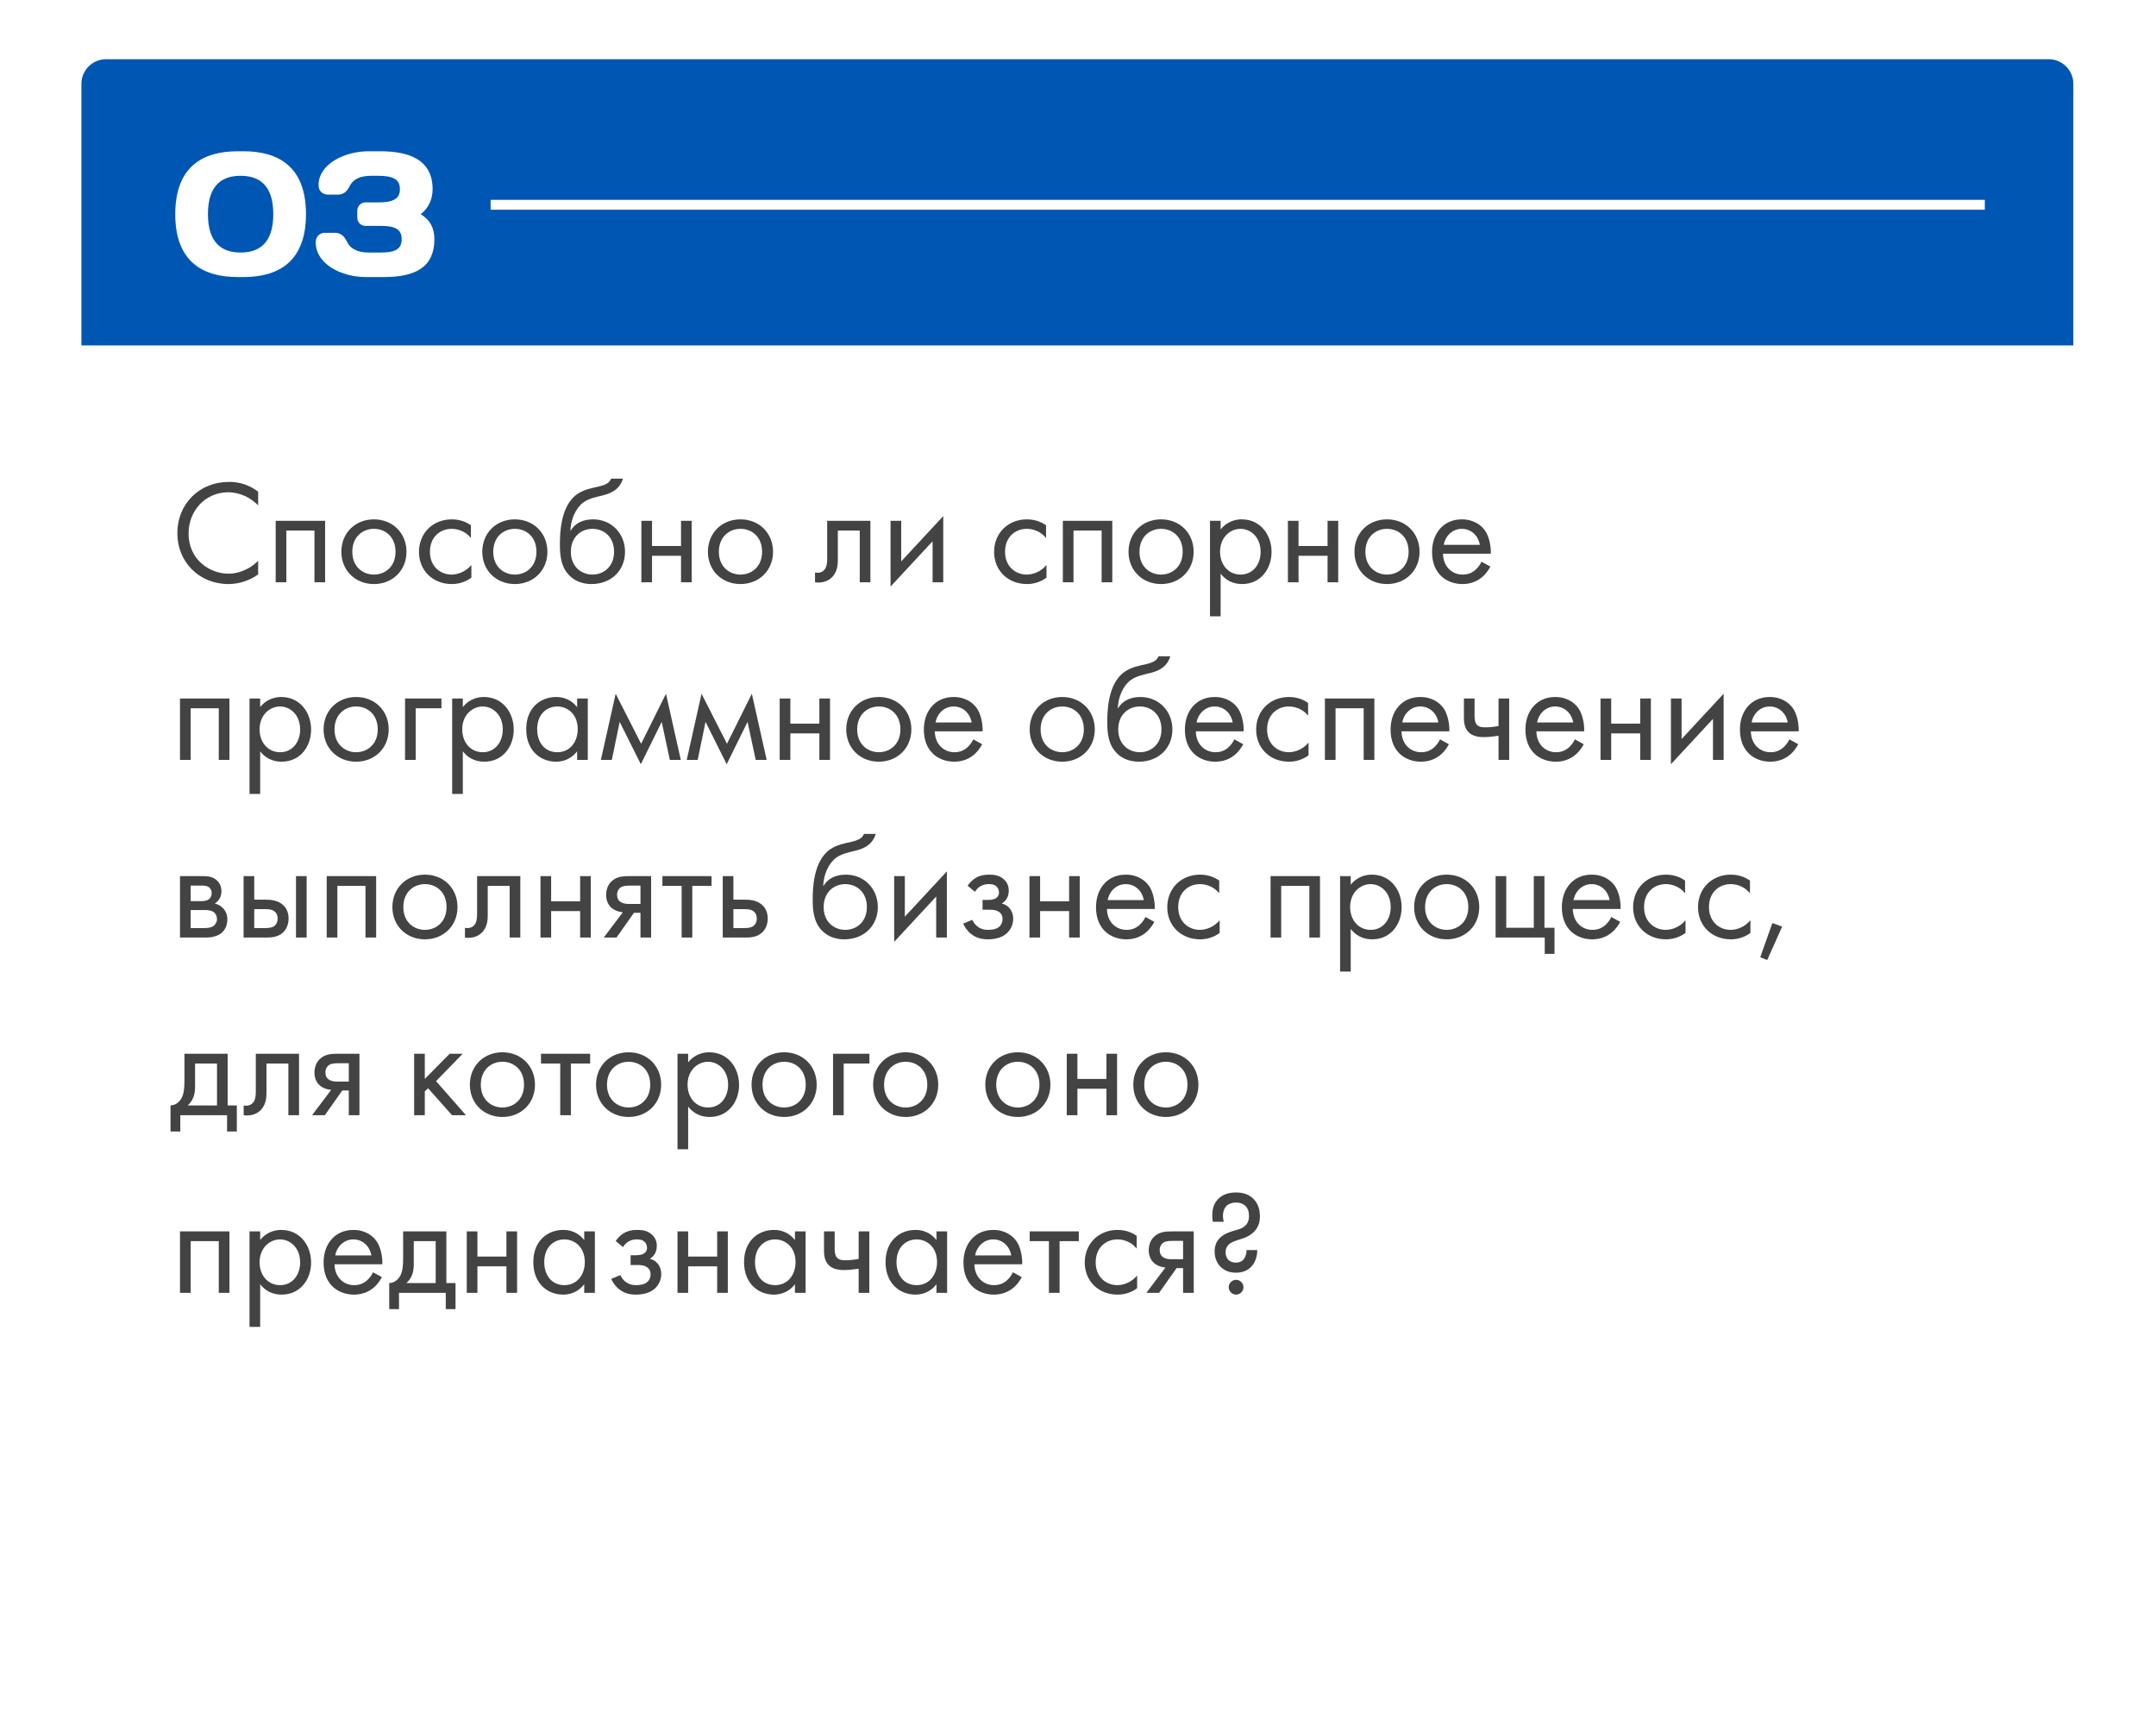 <svg width="437" height="351" viewBox="0 0 437 351" fill="none" xmlns="http://www.w3.org/2000/svg">
<g filter="url(#filter0_d_52_295)">
<rect x="16.5" y="12" width="403.75" height="319" rx="5" fill="white"/>
</g>
<path d="M16.5 17C16.5 14.239 18.739 12 21.5 12H415.25C418.011 12 420.25 14.239 420.25 17V70H16.5V17Z" fill="#0057B3"/>
<path d="M52.323 99.64C49.923 97.81 47.613 97.66 46.413 97.66C40.413 97.66 35.943 102.1 35.943 108.07C35.943 113.86 40.353 118.36 46.293 118.36C47.793 118.36 50.103 118 52.323 116.41V113.65C51.963 114.01 51.153 114.76 50.013 115.33C48.963 115.87 47.643 116.26 46.293 116.26C42.633 116.26 38.223 113.53 38.223 108.1C38.223 103.48 41.643 99.76 46.263 99.76C47.433 99.76 48.663 100.06 49.713 100.54C50.733 101.02 51.693 101.77 52.323 102.4V99.64ZM55.878 105.55V118H58.038V107.53H63.738V118H65.898V105.55H55.878ZM75.79 118.36C79.57 118.36 82.39 115.6 82.39 111.82C82.39 108.04 79.6 105.25 75.79 105.25C71.98 105.25 69.19 108.04 69.19 111.82C69.19 115.6 72.01 118.36 75.79 118.36ZM75.79 107.17C78.07 107.17 80.17 108.76 80.17 111.82C80.17 114.85 78.04 116.44 75.79 116.44C73.57 116.44 71.41 114.88 71.41 111.82C71.41 108.79 73.51 107.17 75.79 107.17ZM95.452 106.45C94.852 106.03 93.562 105.25 91.582 105.25C87.742 105.25 84.922 108.04 84.922 111.85C84.922 115.6 87.712 118.36 91.582 118.36C92.752 118.36 94.192 118.06 95.542 117.07V114.49C94.402 115.87 92.812 116.44 91.522 116.44C89.302 116.44 87.142 114.85 87.142 111.82C87.142 108.79 89.242 107.17 91.552 107.17C92.662 107.17 94.312 107.59 95.452 109.03V106.45ZM104.354 118.36C108.134 118.36 110.954 115.6 110.954 111.82C110.954 108.04 108.164 105.25 104.354 105.25C100.544 105.25 97.754 108.04 97.754 111.82C97.754 115.6 100.574 118.36 104.354 118.36ZM104.354 107.17C106.634 107.17 108.734 108.76 108.734 111.82C108.734 114.85 106.604 116.44 104.354 116.44C102.134 116.44 99.974 114.88 99.974 111.82C99.974 108.79 102.074 107.17 104.354 107.17ZM123.867 97C123.597 97.69 123.057 98.2 121.377 98.59C119.937 98.92 118.377 99.19 117.027 100.12C113.577 102.49 113.487 108.16 113.487 110.38C113.487 112.57 113.697 115.06 115.587 116.8C116.397 117.55 117.777 118.36 119.877 118.36C123.957 118.36 126.687 115.54 126.687 111.82C126.687 108.1 123.927 105.25 120.207 105.25C117.987 105.25 116.487 106.15 115.677 107.53H115.617C115.707 105.25 116.667 103 118.227 101.83C119.427 100.96 121.017 100.69 122.187 100.39C123.507 100.06 125.547 99.4 126.267 97H123.867ZM120.087 107.17C122.367 107.17 124.467 108.76 124.467 111.82C124.467 114.85 122.337 116.44 120.087 116.44C117.867 116.44 115.707 114.88 115.707 111.82C115.707 108.79 117.807 107.17 120.087 107.17ZM129.999 118H132.159V112.63H138.039V118H140.199V105.55H138.039V110.65H132.159V105.55H129.999V118ZM150.087 118.36C153.867 118.36 156.687 115.6 156.687 111.82C156.687 108.04 153.897 105.25 150.087 105.25C146.277 105.25 143.487 108.04 143.487 111.82C143.487 115.6 146.307 118.36 150.087 118.36ZM150.087 107.17C152.367 107.17 154.467 108.76 154.467 111.82C154.467 114.85 152.337 116.44 150.087 116.44C147.867 116.44 145.707 114.88 145.707 111.82C145.707 108.79 147.807 107.17 150.087 107.17ZM176.421 105.55H167.661V113.14C167.661 113.89 167.631 114.67 167.241 115.27C167.001 115.66 166.491 116.08 165.681 116.08C165.531 116.08 165.351 116.05 165.201 116.02V118C165.411 118.03 165.651 118.06 165.861 118.06C167.541 118.06 168.471 117.22 168.861 116.74C169.821 115.57 169.821 114.19 169.821 113.14V107.53H174.261V118H176.421V105.55ZM180.507 105.55V118.87L189.027 109.69V118H191.187V104.59L182.667 113.77V105.55H180.507ZM212.024 106.45C211.424 106.03 210.134 105.25 208.154 105.25C204.314 105.25 201.494 108.04 201.494 111.85C201.494 115.6 204.284 118.36 208.154 118.36C209.324 118.36 210.764 118.06 212.114 117.07V114.49C210.974 115.87 209.384 116.44 208.094 116.44C205.874 116.44 203.714 114.85 203.714 111.82C203.714 108.79 205.814 107.17 208.124 107.17C209.234 107.17 210.884 107.59 212.024 109.03V106.45ZM215.429 105.55V118H217.589V107.53H223.289V118H225.449V105.55H215.429ZM235.34 118.36C239.12 118.36 241.94 115.6 241.94 111.82C241.94 108.04 239.15 105.25 235.34 105.25C231.53 105.25 228.74 108.04 228.74 111.82C228.74 115.6 231.56 118.36 235.34 118.36ZM235.34 107.17C237.62 107.17 239.72 108.76 239.72 111.82C239.72 114.85 237.59 116.44 235.34 116.44C233.12 116.44 230.96 114.88 230.96 111.82C230.96 108.79 233.06 107.17 235.34 107.17ZM247.413 116.26C248.343 117.46 249.753 118.36 251.763 118.36C255.543 118.36 257.733 115.27 257.733 111.85C257.733 108.49 255.573 105.25 251.673 105.25C250.773 105.25 248.883 105.46 247.413 107.29V105.55H245.253V124.9H247.413V116.26ZM251.463 116.44C248.913 116.44 247.293 114.37 247.293 111.82C247.293 108.82 249.423 107.17 251.433 107.17C253.443 107.17 255.513 108.79 255.513 111.85C255.513 114.34 253.983 116.44 251.463 116.44ZM261.044 118H263.204V112.63H269.084V118H271.244V105.55H269.084V110.65H263.204V105.55H261.044V118ZM281.131 118.36C284.911 118.36 287.731 115.6 287.731 111.82C287.731 108.04 284.941 105.25 281.131 105.25C277.321 105.25 274.531 108.04 274.531 111.82C274.531 115.6 277.351 118.36 281.131 118.36ZM281.131 107.17C283.411 107.17 285.511 108.76 285.511 111.82C285.511 114.85 283.381 116.44 281.131 116.44C278.911 116.44 276.751 114.88 276.751 111.82C276.751 108.79 278.851 107.17 281.131 107.17ZM300.284 113.83C300.014 114.43 299.564 115.06 298.994 115.54C298.274 116.14 297.464 116.44 296.444 116.44C294.284 116.44 292.514 114.79 292.484 112.21H302.174C302.234 110.56 301.784 108.64 301.004 107.53C300.254 106.45 298.724 105.25 296.294 105.25C292.544 105.25 290.264 108.13 290.264 111.85C290.264 116.47 293.414 118.36 296.414 118.36C298.004 118.36 299.414 117.85 300.554 116.83C301.184 116.26 301.724 115.51 302.084 114.82L300.284 113.83ZM292.634 110.41C292.964 108.55 294.464 107.17 296.294 107.17C298.124 107.17 299.594 108.46 299.954 110.41H292.634ZM36.483 141.55V154H38.643V143.53H44.343V154H46.503V141.55H36.483ZM52.735 152.26C53.665 153.46 55.075 154.36 57.085 154.36C60.865 154.36 63.055 151.27 63.055 147.85C63.055 144.49 60.895 141.25 56.995 141.25C56.095 141.25 54.205 141.46 52.735 143.29V141.55H50.575V160.9H52.735V152.26ZM56.785 152.44C54.235 152.44 52.615 150.37 52.615 147.82C52.615 144.82 54.745 143.17 56.755 143.17C58.765 143.17 60.835 144.79 60.835 147.85C60.835 150.34 59.305 152.44 56.785 152.44ZM72.186 154.36C75.966 154.36 78.786 151.6 78.786 147.82C78.786 144.04 75.996 141.25 72.186 141.25C68.376 141.25 65.586 144.04 65.586 147.82C65.586 151.6 68.406 154.36 72.186 154.36ZM72.186 143.17C74.466 143.17 76.566 144.76 76.566 147.82C76.566 150.85 74.436 152.44 72.186 152.44C69.966 152.44 67.806 150.88 67.806 147.82C67.806 144.79 69.906 143.17 72.186 143.17ZM82.099 154H84.259V143.53H89.479V141.55H82.099V154ZM93.809 152.26C94.739 153.46 96.149 154.36 98.159 154.36C101.939 154.36 104.129 151.27 104.129 147.85C104.129 144.49 101.969 141.25 98.069 141.25C97.169 141.25 95.279 141.46 93.809 143.29V141.55H91.649V160.9H93.809V152.26ZM97.859 152.44C95.309 152.44 93.689 150.37 93.689 147.82C93.689 144.82 95.819 143.17 97.829 143.17C99.839 143.17 101.909 144.79 101.909 147.85C101.909 150.34 100.379 152.44 97.859 152.44ZM116.98 143.32C116.41 142.57 115.12 141.25 112.72 141.25C109.54 141.25 106.66 143.47 106.66 147.76C106.66 152.14 109.57 154.36 112.72 154.36C114.91 154.36 116.26 153.19 116.98 152.26V154H119.14V141.55H116.98V143.32ZM112.96 143.17C114.88 143.17 117.1 144.58 117.1 147.79C117.1 150.25 115.6 152.44 112.96 152.44C110.38 152.44 108.88 150.43 108.88 147.76C108.88 144.73 110.83 143.17 112.96 143.17ZM121.791 154H124.011L125.601 146.29L129.891 154.87L134.121 146.29L135.771 154H137.991L134.991 140.59L129.951 150.73L124.791 140.59L121.791 154ZM139.194 154H141.414L143.004 146.29L147.294 154.87L151.524 146.29L153.174 154H155.394L152.394 140.59L147.354 150.73L142.194 140.59L139.194 154ZM158.036 154H160.196V148.63H166.076V154H168.236V141.55H166.076V146.65H160.196V141.55H158.036V154ZM178.124 154.36C181.904 154.36 184.724 151.6 184.724 147.82C184.724 144.04 181.934 141.25 178.124 141.25C174.314 141.25 171.524 144.04 171.524 147.82C171.524 151.6 174.344 154.36 178.124 154.36ZM178.124 143.17C180.404 143.17 182.504 144.76 182.504 147.82C182.504 150.85 180.374 152.44 178.124 152.44C175.904 152.44 173.744 150.88 173.744 147.82C173.744 144.79 175.844 143.17 178.124 143.17ZM197.276 149.83C197.006 150.43 196.556 151.06 195.986 151.54C195.266 152.14 194.456 152.44 193.436 152.44C191.276 152.44 189.506 150.79 189.476 148.21H199.166C199.226 146.56 198.776 144.64 197.996 143.53C197.246 142.45 195.716 141.25 193.286 141.25C189.536 141.25 187.256 144.13 187.256 147.85C187.256 152.47 190.406 154.36 193.406 154.36C194.996 154.36 196.406 153.85 197.546 152.83C198.176 152.26 198.716 151.51 199.076 150.82L197.276 149.83ZM189.626 146.41C189.956 144.55 191.456 143.17 193.286 143.17C195.116 143.17 196.586 144.46 196.946 146.41H189.626ZM215.301 154.36C219.081 154.36 221.901 151.6 221.901 147.82C221.901 144.04 219.111 141.25 215.301 141.25C211.491 141.25 208.701 144.04 208.701 147.82C208.701 151.6 211.521 154.36 215.301 154.36ZM215.301 143.17C217.581 143.17 219.681 144.76 219.681 147.82C219.681 150.85 217.551 152.44 215.301 152.44C213.081 152.44 210.921 150.88 210.921 147.82C210.921 144.79 213.021 143.17 215.301 143.17ZM234.814 133C234.544 133.69 234.004 134.2 232.324 134.59C230.884 134.92 229.324 135.19 227.974 136.12C224.524 138.49 224.434 144.16 224.434 146.38C224.434 148.57 224.644 151.06 226.534 152.8C227.344 153.55 228.724 154.36 230.824 154.36C234.904 154.36 237.634 151.54 237.634 147.82C237.634 144.1 234.874 141.25 231.154 141.25C228.934 141.25 227.434 142.15 226.624 143.53H226.564C226.654 141.25 227.614 139 229.174 137.83C230.374 136.96 231.964 136.69 233.134 136.39C234.454 136.06 236.494 135.4 237.214 133H234.814ZM231.034 143.17C233.314 143.17 235.414 144.76 235.414 147.82C235.414 150.85 233.284 152.44 231.034 152.44C228.814 152.44 226.654 150.88 226.654 147.82C226.654 144.79 228.754 143.17 231.034 143.17ZM250.186 149.83C249.916 150.43 249.466 151.06 248.896 151.54C248.176 152.14 247.366 152.44 246.346 152.44C244.186 152.44 242.416 150.79 242.386 148.21H252.076C252.136 146.56 251.686 144.64 250.906 143.53C250.156 142.45 248.626 141.25 246.196 141.25C242.446 141.25 240.166 144.13 240.166 147.85C240.166 152.47 243.316 154.36 246.316 154.36C247.906 154.36 249.316 153.85 250.456 152.83C251.086 152.26 251.626 151.51 251.986 150.82L250.186 149.83ZM242.536 146.41C242.866 144.55 244.366 143.17 246.196 143.17C248.026 143.17 249.496 144.46 249.856 146.41H242.536ZM265.14 142.45C264.54 142.03 263.25 141.25 261.27 141.25C257.43 141.25 254.61 144.04 254.61 147.85C254.61 151.6 257.4 154.36 261.27 154.36C262.44 154.36 263.88 154.06 265.23 153.07V150.49C264.09 151.87 262.5 152.44 261.21 152.44C258.99 152.44 256.83 150.85 256.83 147.82C256.83 144.79 258.93 143.17 261.24 143.17C262.35 143.17 264 143.59 265.14 145.03V142.45ZM268.544 141.55V154H270.704V143.53H276.404V154H278.564V141.55H268.544ZM291.876 149.83C291.606 150.43 291.156 151.06 290.586 151.54C289.866 152.14 289.056 152.44 288.036 152.44C285.876 152.44 284.106 150.79 284.076 148.21H293.766C293.826 146.56 293.376 144.64 292.596 143.53C291.846 142.45 290.316 141.25 287.886 141.25C284.136 141.25 281.856 144.13 281.856 147.85C281.856 152.47 285.006 154.36 288.006 154.36C289.596 154.36 291.006 153.85 292.146 152.83C292.776 152.26 293.316 151.51 293.676 150.82L291.876 149.83ZM284.226 146.41C284.556 144.55 286.056 143.17 287.886 143.17C289.716 143.17 291.186 144.46 291.546 146.41H284.226ZM303.739 154H305.899V141.55H303.739V147.13C302.809 147.31 301.849 147.4 301.039 147.4C300.379 147.4 299.539 147.34 299.149 146.59C298.939 146.23 298.879 145.57 298.879 145.12V141.55H296.719V145.42C296.719 146.62 296.929 147.73 297.769 148.48C298.729 149.35 300.169 149.38 300.799 149.38C301.669 149.38 302.959 149.23 303.739 149.11V154ZM319.21 149.83C318.94 150.43 318.49 151.06 317.92 151.54C317.2 152.14 316.39 152.44 315.37 152.44C313.21 152.44 311.44 150.79 311.41 148.21H321.1C321.16 146.56 320.71 144.64 319.93 143.53C319.18 142.45 317.65 141.25 315.22 141.25C311.47 141.25 309.19 144.13 309.19 147.85C309.19 152.47 312.34 154.36 315.34 154.36C316.93 154.36 318.34 153.85 319.48 152.83C320.11 152.26 320.65 151.51 321.01 150.82L319.21 149.83ZM311.56 146.41C311.89 144.55 313.39 143.17 315.22 143.17C317.05 143.17 318.52 144.46 318.88 146.41H311.56ZM324.413 154H326.573V148.63H332.453V154H334.613V141.55H332.453V146.65H326.573V141.55H324.413V154ZM338.681 141.55V154.87L347.201 145.69V154H349.361V140.59L340.841 149.77V141.55H338.681ZM362.686 149.83C362.416 150.43 361.966 151.06 361.396 151.54C360.676 152.14 359.866 152.44 358.846 152.44C356.686 152.44 354.916 150.79 354.886 148.21H364.576C364.636 146.56 364.186 144.64 363.406 143.53C362.656 142.45 361.126 141.25 358.696 141.25C354.946 141.25 352.666 144.13 352.666 147.85C352.666 152.47 355.816 154.36 358.816 154.36C360.406 154.36 361.816 153.85 362.956 152.83C363.586 152.26 364.126 151.51 364.486 150.82L362.686 149.83ZM355.036 146.41C355.366 144.55 356.866 143.17 358.696 143.17C360.526 143.17 361.996 144.46 362.356 146.41H355.036ZM36.483 177.55V190H41.853C42.843 190 44.043 189.73 44.793 189.16C45.483 188.62 46.083 187.66 46.083 186.34C46.083 185.38 45.783 184.6 45.093 183.94C44.493 183.37 43.893 183.19 43.533 183.1C44.283 182.62 44.883 181.84 44.883 180.61C44.883 179.35 44.253 178.63 43.803 178.27C42.933 177.58 41.853 177.55 41.193 177.55H36.483ZM38.643 182.62V179.47H40.563C41.223 179.47 41.793 179.44 42.303 179.77C42.633 180.01 42.903 180.37 42.903 180.97C42.903 181.72 42.543 182.08 42.303 182.26C41.823 182.59 41.133 182.62 40.923 182.62H38.643ZM38.643 188.08V184.42H41.403C42.003 184.42 42.813 184.45 43.353 184.87C43.773 185.2 43.983 185.71 43.983 186.28C43.983 186.85 43.653 187.36 43.263 187.66C42.723 188.05 41.913 188.08 41.313 188.08H38.643ZM49.374 190H53.724C54.954 190 56.304 189.97 57.384 188.95C57.924 188.44 58.494 187.51 58.494 186.16C58.494 184.9 58.014 184.03 57.534 183.55C56.424 182.41 54.864 182.32 53.754 182.32H51.534V177.55H49.374V190ZM51.534 188.08V184.24H53.574C54.264 184.24 54.954 184.24 55.494 184.6C56.124 184.99 56.274 185.62 56.274 186.16C56.274 187.12 55.734 187.57 55.464 187.75C54.954 188.05 54.264 188.08 53.544 188.08H51.534ZM59.994 190H62.154V177.55H59.994V190ZM66.22 177.55V190H68.38V179.53H74.08V190H76.24V177.55H66.22ZM86.132 190.36C89.912 190.36 92.731 187.6 92.731 183.82C92.731 180.04 89.942 177.25 86.132 177.25C82.322 177.25 79.531 180.04 79.531 183.82C79.531 187.6 82.352 190.36 86.132 190.36ZM86.132 179.17C88.412 179.17 90.511 180.76 90.511 183.82C90.511 186.85 88.382 188.44 86.132 188.44C83.912 188.44 81.751 186.88 81.751 183.82C81.751 180.79 83.852 179.17 86.132 179.17ZM105.464 177.55H96.704V185.14C96.704 185.89 96.674 186.67 96.284 187.27C96.044 187.66 95.534 188.08 94.724 188.08C94.574 188.08 94.394 188.05 94.244 188.02V190C94.454 190.03 94.694 190.06 94.904 190.06C96.584 190.06 97.514 189.22 97.904 188.74C98.864 187.57 98.864 186.19 98.864 185.14V179.53H103.304V190H105.464V177.55ZM109.55 190H111.71V184.63H117.59V190H119.75V177.55H117.59V182.65H111.71V177.55H109.55V190ZM122.377 190H124.957L128.497 184.99H129.817V190H131.977V177.55H127.627C126.397 177.55 125.047 177.58 123.967 178.6C123.277 179.23 122.857 180.22 122.857 181.39C122.857 182.56 123.337 183.4 123.847 183.88C124.747 184.75 126.097 184.87 126.247 184.87L122.377 190ZM129.817 183.19H127.777C127.267 183.19 126.487 183.22 125.857 182.83C125.317 182.5 125.077 181.99 125.077 181.33C125.077 180.52 125.497 180.04 125.857 179.8C126.307 179.53 126.937 179.47 127.807 179.47H129.817V183.19ZM144.223 179.53V177.55H134.263V179.53H138.163V190H140.323V179.53H144.223ZM146.493 190H150.843C152.073 190 153.423 189.97 154.503 188.95C155.043 188.44 155.613 187.51 155.613 186.16C155.613 184.9 155.133 184.03 154.653 183.55C153.543 182.41 151.983 182.32 150.873 182.32H148.653V177.55H146.493V190ZM148.653 188.08V184.24H150.693C151.383 184.24 152.073 184.24 152.613 184.6C153.243 184.99 153.393 185.62 153.393 186.16C153.393 187.12 152.853 187.57 152.583 187.75C152.073 188.05 151.383 188.08 150.663 188.08H148.653ZM175.107 169C174.837 169.69 174.297 170.2 172.617 170.59C171.177 170.92 169.617 171.19 168.267 172.12C164.817 174.49 164.727 180.16 164.727 182.38C164.727 184.57 164.937 187.06 166.827 188.8C167.637 189.55 169.017 190.36 171.117 190.36C175.197 190.36 177.927 187.54 177.927 183.82C177.927 180.1 175.167 177.25 171.447 177.25C169.227 177.25 167.727 178.15 166.917 179.53H166.857C166.947 177.25 167.907 175 169.467 173.83C170.667 172.96 172.257 172.69 173.427 172.39C174.747 172.06 176.787 171.4 177.507 169H175.107ZM171.327 179.17C173.607 179.17 175.707 180.76 175.707 183.82C175.707 186.85 173.577 188.44 171.327 188.44C169.107 188.44 166.947 186.88 166.947 183.82C166.947 180.79 169.047 179.17 171.327 179.17ZM181.239 177.55V190.87L189.759 181.69V190H191.919V176.59L183.399 185.77V177.55H181.239ZM197.625 180.73C197.925 180.19 198.315 179.86 198.645 179.65C199.275 179.26 199.875 179.17 200.355 179.17C200.745 179.17 201.435 179.17 201.945 179.62C202.275 179.89 202.485 180.37 202.485 180.91C202.485 181.48 202.155 181.84 201.825 182.05C201.645 182.17 201.195 182.38 200.205 182.38H199.155V184.36H200.415C200.985 184.36 201.825 184.36 202.455 184.78C202.875 185.05 203.205 185.53 203.205 186.22C203.205 187.12 202.755 187.69 202.335 187.96C201.675 188.41 200.715 188.44 200.235 188.44C199.575 188.44 198.885 188.32 198.195 187.81C197.505 187.3 197.205 186.7 197.085 186.4L195.225 187.18C195.585 187.96 196.155 188.77 196.875 189.31C197.925 190.12 199.095 190.36 200.205 190.36C201.555 190.36 202.845 190.06 203.745 189.4C204.765 188.65 205.365 187.48 205.365 186.19C205.365 185.23 205.005 184.45 204.495 183.91C204.195 183.58 203.685 183.25 203.055 183.1C203.685 182.71 204.465 181.96 204.465 180.49C204.465 179.62 204.195 178.81 203.385 178.12C202.455 177.34 201.435 177.25 200.445 177.25C199.635 177.25 198.675 177.37 197.715 177.94C197.115 178.3 196.545 178.9 196.125 179.5L197.625 180.73ZM208.661 190H210.821V184.63H216.701V190H218.861V177.55H216.701V182.65H210.821V177.55H208.661V190ZM232.169 185.83C231.899 186.43 231.449 187.06 230.879 187.54C230.159 188.14 229.349 188.44 228.329 188.44C226.169 188.44 224.399 186.79 224.369 184.21H234.059C234.119 182.56 233.669 180.64 232.889 179.53C232.139 178.45 230.609 177.25 228.179 177.25C224.429 177.25 222.149 180.13 222.149 183.85C222.149 188.47 225.299 190.36 228.299 190.36C229.889 190.36 231.299 189.85 232.439 188.83C233.069 188.26 233.609 187.51 233.969 186.82L232.169 185.83ZM224.519 182.41C224.849 180.55 226.349 179.17 228.179 179.17C230.009 179.17 231.479 180.46 231.839 182.41H224.519ZM247.122 178.45C246.522 178.03 245.232 177.25 243.252 177.25C239.412 177.25 236.592 180.04 236.592 183.85C236.592 187.6 239.382 190.36 243.252 190.36C244.422 190.36 245.862 190.06 247.212 189.07V186.49C246.072 187.87 244.482 188.44 243.192 188.44C240.972 188.44 238.812 186.85 238.812 183.82C238.812 180.79 240.912 179.17 243.222 179.17C244.332 179.17 245.982 179.59 247.122 181.03V178.45ZM257.528 177.55V190H259.688V179.53H265.388V190H267.548V177.55H257.528ZM273.78 188.26C274.71 189.46 276.12 190.36 278.13 190.36C281.91 190.36 284.1 187.27 284.1 183.85C284.1 180.49 281.94 177.25 278.04 177.25C277.14 177.25 275.25 177.46 273.78 179.29V177.55H271.62V196.9H273.78V188.26ZM277.83 188.44C275.28 188.44 273.66 186.37 273.66 183.82C273.66 180.82 275.79 179.17 277.8 179.17C279.81 179.17 281.88 180.79 281.88 183.85C281.88 186.34 280.35 188.44 277.83 188.44ZM293.231 190.36C297.011 190.36 299.831 187.6 299.831 183.82C299.831 180.04 297.041 177.25 293.231 177.25C289.421 177.25 286.631 180.04 286.631 183.82C286.631 187.6 289.451 190.36 293.231 190.36ZM293.231 179.17C295.511 179.17 297.611 180.76 297.611 183.82C297.611 186.85 295.481 188.44 293.231 188.44C291.011 188.44 288.851 186.88 288.851 183.82C288.851 180.79 290.951 179.17 293.231 179.17ZM303.144 190H313.104V193.3H315.084V188.02H313.044V177.55H310.884V188.02H305.304V177.55H303.144V190ZM326.593 185.83C326.323 186.43 325.873 187.06 325.303 187.54C324.583 188.14 323.773 188.44 322.753 188.44C320.593 188.44 318.823 186.79 318.793 184.21H328.483C328.543 182.56 328.093 180.64 327.313 179.53C326.563 178.45 325.033 177.25 322.603 177.25C318.853 177.25 316.573 180.13 316.573 183.85C316.573 188.47 319.722 190.36 322.723 190.36C324.313 190.36 325.723 189.85 326.863 188.83C327.493 188.26 328.033 187.51 328.393 186.82L326.593 185.83ZM318.943 182.41C319.272 180.55 320.773 179.17 322.603 179.17C324.433 179.17 325.903 180.46 326.263 182.41H318.943ZM341.546 178.45C340.946 178.03 339.656 177.25 337.676 177.25C333.836 177.25 331.016 180.04 331.016 183.85C331.016 187.6 333.806 190.36 337.676 190.36C338.846 190.36 340.286 190.06 341.636 189.07V186.49C340.496 187.87 338.906 188.44 337.616 188.44C335.396 188.44 333.236 186.85 333.236 183.82C333.236 180.79 335.336 179.17 337.646 179.17C338.756 179.17 340.406 179.59 341.546 181.03V178.45ZM354.7 178.45C354.1 178.03 352.81 177.25 350.83 177.25C346.99 177.25 344.17 180.04 344.17 183.85C344.17 187.6 346.96 190.36 350.83 190.36C352 190.36 353.44 190.06 354.79 189.07V186.49C353.65 187.87 352.06 188.44 350.77 188.44C348.55 188.44 346.39 186.85 346.39 183.82C346.39 180.79 348.49 179.17 350.8 179.17C351.91 179.17 353.56 179.59 354.7 181.03V178.45ZM356.784 193.99L358.194 194.56L361.224 187.78L359.244 187.06L356.784 193.99ZM37.383 213.55V219.1C37.383 220.36 37.293 221.53 36.873 222.4C36.453 223.27 35.643 223.99 34.563 224.02V229.3H36.543V226H46.023V229.3H48.003V224.02H46.143V213.55H37.383ZM43.983 224.02H38.043C39.213 223 39.543 221.65 39.543 220.21V215.53H43.983V224.02ZM60.61 213.55H51.85V221.14C51.85 221.89 51.82 222.67 51.43 223.27C51.19 223.66 50.68 224.08 49.87 224.08C49.72 224.08 49.54 224.05 49.39 224.02V226C49.6 226.03 49.84 226.06 50.05 226.06C51.73 226.06 52.66 225.22 53.05 224.74C54.01 223.57 54.01 222.19 54.01 221.14V215.53H58.45V226H60.61V213.55ZM63.256 226H65.836L69.376 220.99H70.696V226H72.856V213.55H68.506C67.276 213.55 65.926 213.58 64.846 214.6C64.156 215.23 63.736 216.22 63.736 217.39C63.736 218.56 64.216 219.4 64.726 219.88C65.626 220.75 66.976 220.87 67.126 220.87L63.256 226ZM70.696 219.19H68.656C68.146 219.19 67.366 219.22 66.736 218.83C66.196 218.5 65.956 217.99 65.956 217.33C65.956 216.52 66.376 216.04 66.736 215.8C67.186 215.53 67.816 215.47 68.686 215.47H70.696V219.19ZM83.944 213.55V226H86.104V221.17L86.764 220.54L91.624 226H94.444L88.384 219.1L93.784 213.55H91.144L86.104 218.65V213.55H83.944ZM101.835 226.36C105.615 226.36 108.435 223.6 108.435 219.82C108.435 216.04 105.645 213.25 101.835 213.25C98.025 213.25 95.235 216.04 95.235 219.82C95.235 223.6 98.055 226.36 101.835 226.36ZM101.835 215.17C104.115 215.17 106.215 216.76 106.215 219.82C106.215 222.85 104.085 224.44 101.835 224.44C99.615 224.44 97.455 222.88 97.455 219.82C97.455 216.79 99.555 215.17 101.835 215.17ZM119.614 215.53V213.55H109.654V215.53H113.554V226H115.714V215.53H119.614ZM127.411 226.36C131.191 226.36 134.011 223.6 134.011 219.82C134.011 216.04 131.221 213.25 127.411 213.25C123.601 213.25 120.811 216.04 120.811 219.82C120.811 223.6 123.631 226.36 127.411 226.36ZM127.411 215.17C129.691 215.17 131.791 216.76 131.791 219.82C131.791 222.85 129.661 224.44 127.411 224.44C125.191 224.44 123.031 222.88 123.031 219.82C123.031 216.79 125.131 215.17 127.411 215.17ZM139.483 224.26C140.413 225.46 141.823 226.36 143.833 226.36C147.613 226.36 149.803 223.27 149.803 219.85C149.803 216.49 147.643 213.25 143.743 213.25C142.843 213.25 140.953 213.46 139.483 215.29V213.55H137.323V232.9H139.483V224.26ZM143.533 224.44C140.983 224.44 139.363 222.37 139.363 219.82C139.363 216.82 141.493 215.17 143.503 215.17C145.513 215.17 147.583 216.79 147.583 219.85C147.583 222.34 146.053 224.44 143.533 224.44ZM158.934 226.36C162.714 226.36 165.534 223.6 165.534 219.82C165.534 216.04 162.744 213.25 158.934 213.25C155.124 213.25 152.334 216.04 152.334 219.82C152.334 223.6 155.154 226.36 158.934 226.36ZM158.934 215.17C161.214 215.17 163.314 216.76 163.314 219.82C163.314 222.85 161.184 224.44 158.934 224.44C156.714 224.44 154.554 222.88 154.554 219.82C154.554 216.79 156.654 215.17 158.934 215.17ZM168.847 226H171.007V215.53H176.227V213.55H168.847V226ZM183.573 226.36C187.353 226.36 190.173 223.6 190.173 219.82C190.173 216.04 187.383 213.25 183.573 213.25C179.763 213.25 176.973 216.04 176.973 219.82C176.973 223.6 179.793 226.36 183.573 226.36ZM183.573 215.17C185.853 215.17 187.953 216.76 187.953 219.82C187.953 222.85 185.823 224.44 183.573 224.44C181.353 224.44 179.193 222.88 179.193 219.82C179.193 216.79 181.293 215.17 183.573 215.17ZM206.307 226.36C210.087 226.36 212.907 223.6 212.907 219.82C212.907 216.04 210.117 213.25 206.307 213.25C202.497 213.25 199.707 216.04 199.707 219.82C199.707 223.6 202.527 226.36 206.307 226.36ZM206.307 215.17C208.587 215.17 210.687 216.76 210.687 219.82C210.687 222.85 208.557 224.44 206.307 224.44C204.087 224.44 201.927 222.88 201.927 219.82C201.927 216.79 204.027 215.17 206.307 215.17ZM216.22 226H218.38V220.63H224.26V226H226.42V213.55H224.26V218.65H218.38V213.55H216.22V226ZM236.307 226.36C240.087 226.36 242.907 223.6 242.907 219.82C242.907 216.04 240.117 213.25 236.307 213.25C232.497 213.25 229.707 216.04 229.707 219.82C229.707 223.6 232.527 226.36 236.307 226.36ZM236.307 215.17C238.587 215.17 240.687 216.76 240.687 219.82C240.687 222.85 238.557 224.44 236.307 224.44C234.087 224.44 231.927 222.88 231.927 219.82C231.927 216.79 234.027 215.17 236.307 215.17ZM36.483 249.55V262H38.643V251.53H44.343V262H46.503V249.55H36.483ZM52.735 260.26C53.665 261.46 55.075 262.36 57.085 262.36C60.865 262.36 63.055 259.27 63.055 255.85C63.055 252.49 60.895 249.25 56.995 249.25C56.095 249.25 54.205 249.46 52.735 251.29V249.55H50.575V268.9H52.735V260.26ZM56.785 260.44C54.235 260.44 52.615 258.37 52.615 255.82C52.615 252.82 54.745 251.17 56.755 251.17C58.765 251.17 60.835 252.79 60.835 255.85C60.835 258.34 59.305 260.44 56.785 260.44ZM75.606 257.83C75.336 258.43 74.886 259.06 74.316 259.54C73.596 260.14 72.786 260.44 71.766 260.44C69.606 260.44 67.836 258.79 67.806 256.21H77.496C77.556 254.56 77.106 252.64 76.326 251.53C75.576 250.45 74.046 249.25 71.616 249.25C67.866 249.25 65.586 252.13 65.586 255.85C65.586 260.47 68.736 262.36 71.736 262.36C73.326 262.36 74.736 261.85 75.876 260.83C76.506 260.26 77.046 259.51 77.406 258.82L75.606 257.83ZM67.956 254.41C68.286 252.55 69.786 251.17 71.616 251.17C73.446 251.17 74.916 252.46 75.276 254.41H67.956ZM81.71 249.55V255.1C81.71 256.36 81.62 257.53 81.2 258.4C80.779 259.27 79.969 259.99 78.889 260.02V265.3H80.87V262H90.35V265.3H92.329V260.02H90.469V249.55H81.71ZM88.309 260.02H82.37C83.54 259 83.87 257.65 83.87 256.21V251.53H88.309V260.02ZM94.608 262H96.768V256.63H102.648V262H104.808V249.55H102.648V254.65H96.768V249.55H94.608V262ZM118.416 251.32C117.846 250.57 116.556 249.25 114.156 249.25C110.976 249.25 108.096 251.47 108.096 255.76C108.096 260.14 111.006 262.36 114.156 262.36C116.346 262.36 117.696 261.19 118.416 260.26V262H120.576V249.55H118.416V251.32ZM114.396 251.17C116.316 251.17 118.536 252.58 118.536 255.79C118.536 258.25 117.036 260.44 114.396 260.44C111.816 260.44 110.316 258.43 110.316 255.76C110.316 252.73 112.266 251.17 114.396 251.17ZM126.287 252.73C126.587 252.19 126.977 251.86 127.307 251.65C127.937 251.26 128.537 251.17 129.017 251.17C129.407 251.17 130.097 251.17 130.607 251.62C130.937 251.89 131.147 252.37 131.147 252.91C131.147 253.48 130.817 253.84 130.487 254.05C130.307 254.17 129.857 254.38 128.867 254.38H127.817V256.36H129.077C129.647 256.36 130.487 256.36 131.117 256.78C131.537 257.05 131.867 257.53 131.867 258.22C131.867 259.12 131.417 259.69 130.997 259.96C130.337 260.41 129.377 260.44 128.897 260.44C128.237 260.44 127.547 260.32 126.857 259.81C126.167 259.3 125.867 258.7 125.747 258.4L123.887 259.18C124.247 259.96 124.817 260.77 125.537 261.31C126.587 262.12 127.757 262.36 128.867 262.36C130.217 262.36 131.507 262.06 132.407 261.4C133.427 260.65 134.027 259.48 134.027 258.19C134.027 257.23 133.667 256.45 133.157 255.91C132.857 255.58 132.347 255.25 131.717 255.1C132.347 254.71 133.127 253.96 133.127 252.49C133.127 251.62 132.857 250.81 132.047 250.12C131.117 249.34 130.097 249.25 129.107 249.25C128.297 249.25 127.337 249.37 126.377 249.94C125.777 250.3 125.207 250.9 124.787 251.5L126.287 252.73ZM137.323 262H139.483V256.63H145.363V262H147.523V249.55H145.363V254.65H139.483V249.55H137.323V262ZM161.131 251.32C160.561 250.57 159.271 249.25 156.871 249.25C153.691 249.25 150.811 251.47 150.811 255.76C150.811 260.14 153.721 262.36 156.871 262.36C159.061 262.36 160.411 261.19 161.131 260.26V262H163.291V249.55H161.131V251.32ZM157.111 251.17C159.031 251.17 161.251 252.58 161.251 255.79C161.251 258.25 159.751 260.44 157.111 260.44C154.531 260.44 153.031 258.43 153.031 255.76C153.031 252.73 154.981 251.17 157.111 251.17ZM174.042 262H176.202V249.55H174.042V255.13C173.112 255.31 172.152 255.4 171.342 255.4C170.682 255.4 169.842 255.34 169.452 254.59C169.242 254.23 169.182 253.57 169.182 253.12V249.55H167.022V253.42C167.022 254.62 167.232 255.73 168.072 256.48C169.032 257.35 170.472 257.38 171.102 257.38C171.972 257.38 173.262 257.23 174.042 257.11V262ZM189.812 251.32C189.242 250.57 187.952 249.25 185.552 249.25C182.372 249.25 179.492 251.47 179.492 255.76C179.492 260.14 182.402 262.36 185.552 262.36C187.742 262.36 189.092 261.19 189.812 260.26V262H191.972V249.55H189.812V251.32ZM185.792 251.17C187.712 251.17 189.932 252.58 189.932 255.79C189.932 258.25 188.432 260.44 185.792 260.44C183.212 260.44 181.712 258.43 181.712 255.76C181.712 252.73 183.662 251.17 185.792 251.17ZM205.303 257.83C205.033 258.43 204.583 259.06 204.013 259.54C203.293 260.14 202.483 260.44 201.463 260.44C199.303 260.44 197.533 258.79 197.503 256.21H207.193C207.253 254.56 206.803 252.64 206.023 251.53C205.273 250.45 203.743 249.25 201.313 249.25C197.563 249.25 195.283 252.13 195.283 255.85C195.283 260.47 198.433 262.36 201.433 262.36C203.023 262.36 204.433 261.85 205.573 260.83C206.203 260.26 206.743 259.51 207.103 258.82L205.303 257.83ZM197.653 254.41C197.983 252.55 199.483 251.17 201.313 251.17C203.143 251.17 204.613 252.46 204.973 254.41H197.653ZM218.667 251.53V249.55H208.707V251.53H212.607V262H214.767V251.53H218.667ZM230.394 250.45C229.794 250.03 228.504 249.25 226.524 249.25C222.684 249.25 219.864 252.04 219.864 255.85C219.864 259.6 222.654 262.36 226.524 262.36C227.694 262.36 229.134 262.06 230.484 261.07V258.49C229.344 259.87 227.754 260.44 226.464 260.44C224.244 260.44 222.084 258.85 222.084 255.82C222.084 252.79 224.184 251.17 226.494 251.17C227.604 251.17 229.254 251.59 230.394 253.03V250.45ZM232.358 262H234.938L238.478 256.99H239.798V262H241.958V249.55H237.608C236.378 249.55 235.028 249.58 233.948 250.6C233.258 251.23 232.838 252.22 232.838 253.39C232.838 254.56 233.318 255.4 233.828 255.88C234.728 256.75 236.078 256.87 236.228 256.87L232.358 262ZM239.798 255.19H237.758C237.248 255.19 236.468 255.22 235.838 254.83C235.298 254.5 235.058 253.99 235.058 253.33C235.058 252.52 235.478 252.04 235.838 251.8C236.288 251.53 236.918 251.47 237.788 251.47H239.798V255.19ZM252.674 253.33C252.674 254.05 252.404 254.89 251.954 255.34C251.624 255.67 251.114 255.88 250.484 255.88C249.764 255.88 249.284 255.61 249.014 255.34C248.714 255.04 248.414 254.56 248.414 253.78C248.414 252.37 249.434 251.89 249.884 251.68C250.604 251.35 251.354 251.17 252.044 250.93C252.944 250.6 253.724 250.15 254.354 249.43C255.134 248.53 255.374 247.57 255.374 246.49C255.374 244.66 254.684 243.58 254.054 242.95C253.064 241.96 251.834 241.66 250.514 241.66C248.744 241.66 247.574 242.26 246.854 243.04C245.894 244.06 245.714 245.32 245.714 246.28C245.714 246.76 245.744 247.18 245.834 247.6H248.054C247.934 247.21 247.874 246.73 247.874 246.34C247.874 245.68 248.114 244.84 248.654 244.33C249.134 243.88 249.854 243.7 250.544 243.7C251.474 243.7 252.044 244.03 252.374 244.33C253.064 244.96 253.154 245.83 253.154 246.43C253.154 247.21 253.004 248.44 251.234 249.07C250.604 249.31 249.764 249.43 248.714 249.91C247.394 250.51 246.194 251.5 246.194 253.63C246.194 255.25 246.914 256.24 247.394 256.72C247.994 257.32 248.984 257.92 250.514 257.92C252.164 257.92 253.124 257.23 253.604 256.72C254.354 255.94 254.834 254.74 254.834 253.33H252.674ZM249.044 260.86C249.044 261.67 249.734 262.36 250.544 262.36C251.354 262.36 252.044 261.67 252.044 260.86C252.044 260.05 251.354 259.36 250.544 259.36C249.734 259.36 249.044 260.05 249.044 260.86Z" fill="#434343"/>
<path d="M48.771 35.624C52.479 35.624 55.395 37.46 55.395 43.4C55.395 49.34 52.479 51.176 48.771 51.176C45.063 51.176 42.147 49.34 42.147 43.4C42.147 37.46 45.063 35.624 48.771 35.624ZM48.159 30.656C41.175 30.656 35.523 33.716 35.523 43.4C35.523 53.084 41.175 56.144 48.159 56.144H49.383C56.367 56.144 62.019 53.084 62.019 43.4C62.019 33.716 56.367 30.656 49.383 30.656H48.159ZM76.596 35.624C79.692 35.624 81.06 36.344 81.06 38.324C81.06 40.304 79.692 41.024 76.596 41.024H74.004C73.14 41.024 72.42 41.816 72.42 42.68V44.12C72.42 45.056 73.176 45.776 74.076 45.776H77.244C80.016 45.776 81.42 46.424 81.42 48.476C81.42 50.528 80.016 51.176 77.244 51.176H74.724C72.564 51.176 71.016 50.42 70.404 49.124C69.72 47.648 68.892 47.18 67.884 47.18H65.796C65.328 47.18 63.996 47.504 63.996 49.124C63.996 53.516 69.216 56.144 74.112 56.144H77.856C84.228 56.144 88.044 54.128 88.044 48.476C88.044 46.316 87.288 44.66 85.272 43.4C86.928 42.14 87.684 40.268 87.684 38.36C87.684 32.384 82.968 30.656 77.1 30.656H74.688C69.792 30.656 64.572 33.284 64.572 37.496C64.572 39.116 65.904 39.44 66.372 39.44H68.46C69.468 39.44 70.26 38.972 70.836 37.784C71.628 36.2 73.14 35.624 75.3 35.624H76.596Z" fill="white"/>
<rect x="99.443" y="40.5" width="302.861" height="2" fill="white"/>
<defs>
<filter id="filter0_d_52_295" x="0.5" y="0" width="435.75" height="351" filterUnits="userSpaceOnUse" color-interpolation-filters="sRGB">
<feFlood flood-opacity="0" result="BackgroundImageFix"/>
<feColorMatrix in="SourceAlpha" type="matrix" values="0 0 0 0 0 0 0 0 0 0 0 0 0 0 0 0 0 0 127 0" result="hardAlpha"/>
<feOffset dy="4"/>
<feGaussianBlur stdDeviation="8"/>
<feComposite in2="hardAlpha" operator="out"/>
<feColorMatrix type="matrix" values="0 0 0 0 0.263 0 0 0 0 0.263 0 0 0 0 0.263 0 0 0 0.25 0"/>
<feBlend mode="normal" in2="BackgroundImageFix" result="effect1_dropShadow_52_295"/>
<feBlend mode="normal" in="SourceGraphic" in2="effect1_dropShadow_52_295" result="shape"/>
</filter>
</defs>
</svg>
